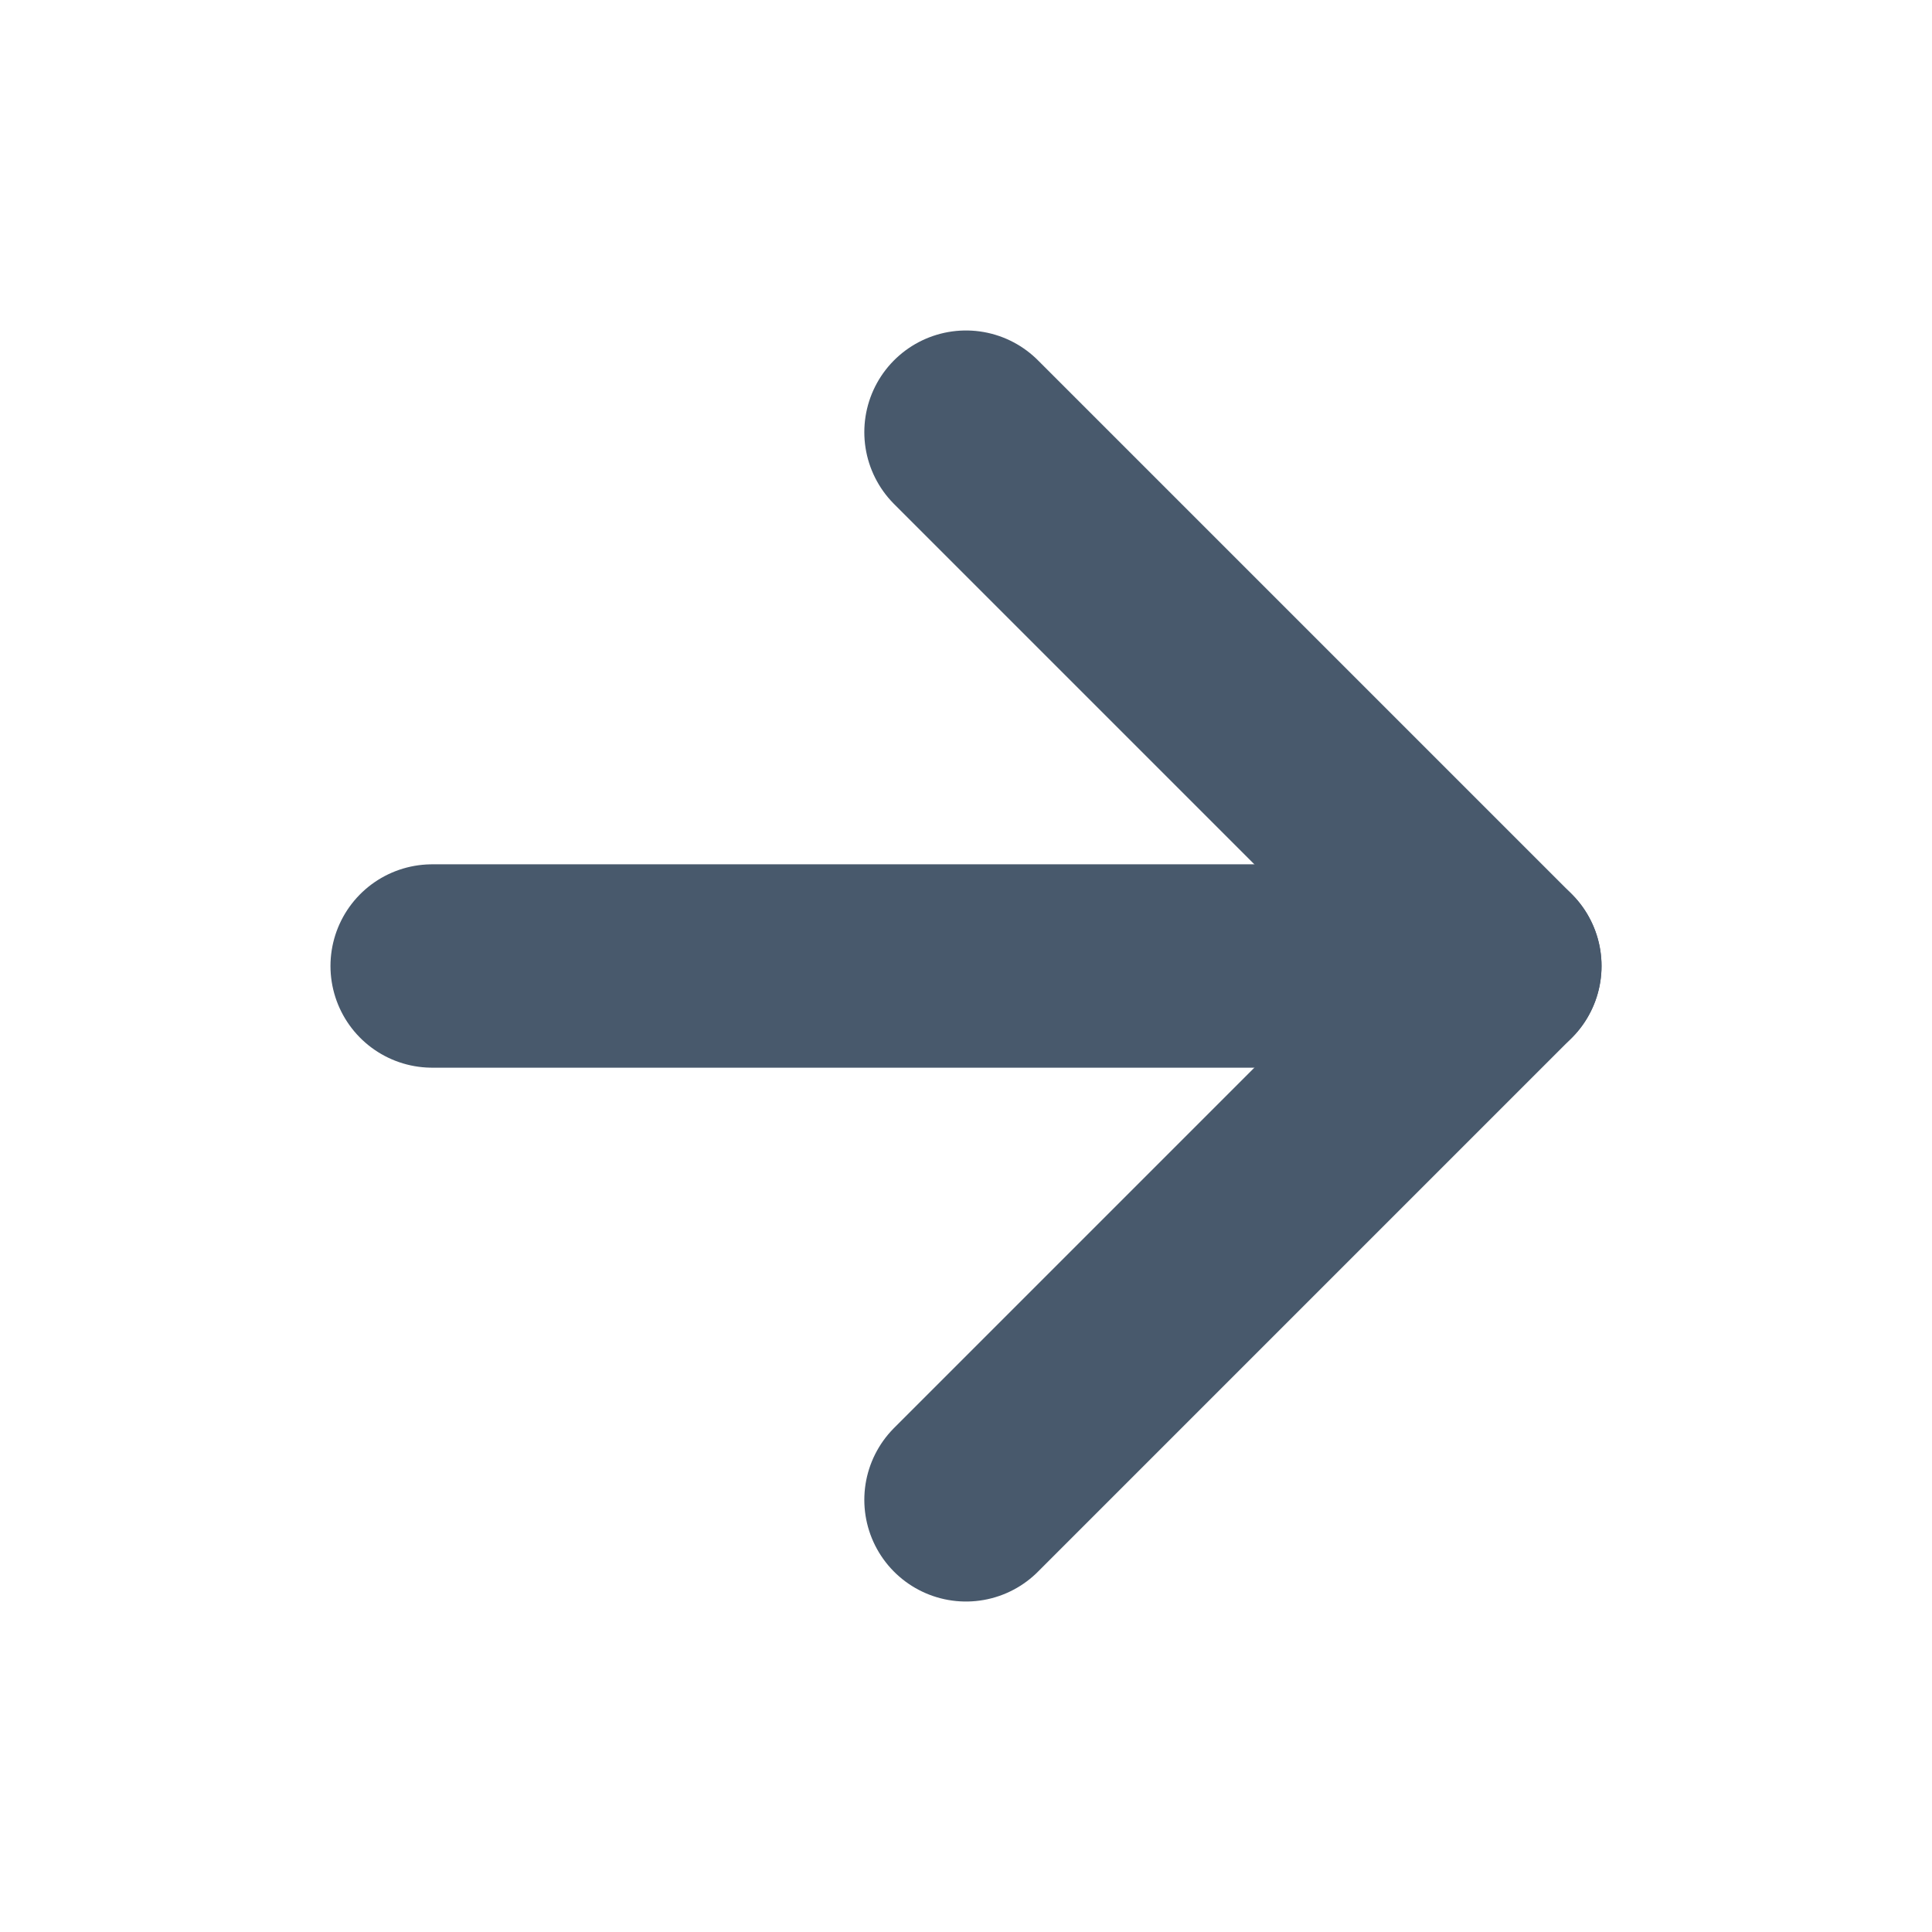 <svg width="19" height="19" viewBox="0 0 19 19" fill="none" xmlns="http://www.w3.org/2000/svg">
<path d="M4.25 9.5H14.75" stroke="#48596C" stroke-width="2" stroke-linecap="round" stroke-linejoin="round"/>
<path d="M9.5 4.25L14.75 9.5L9.5 14.75" stroke="#48596C" stroke-width="2" stroke-linecap="round" stroke-linejoin="round"/>
</svg>
